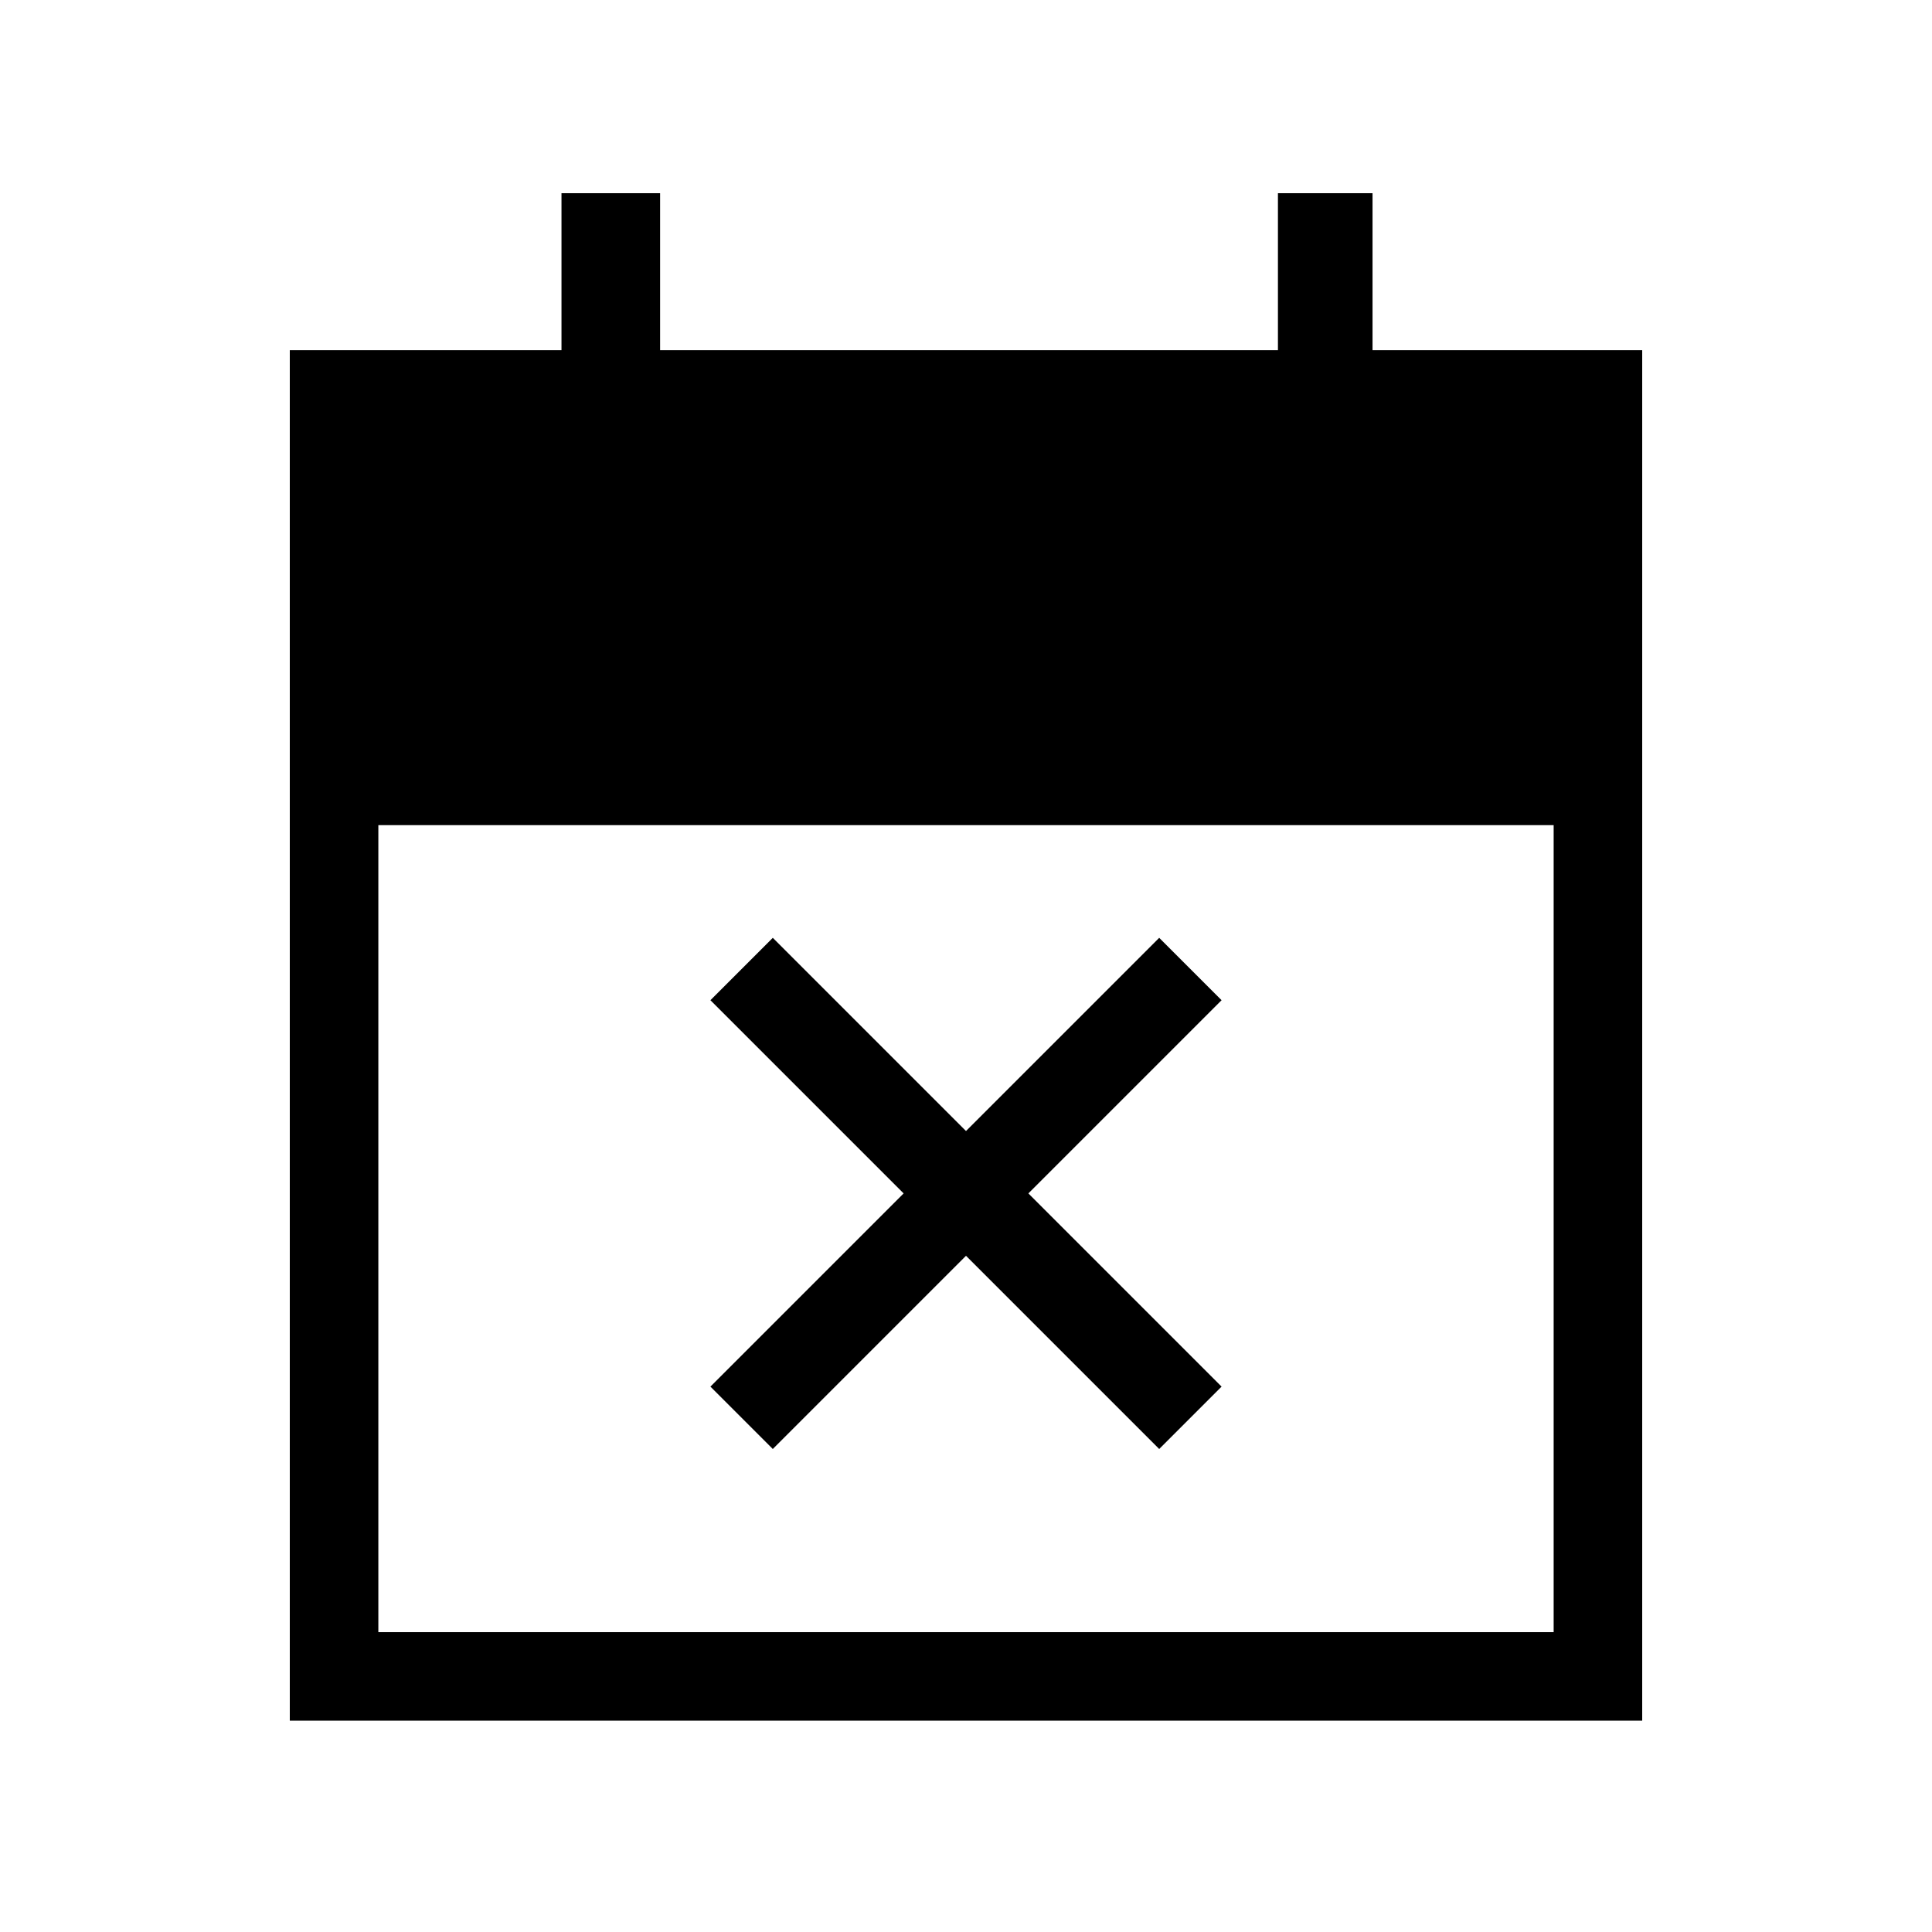<svg xmlns="http://www.w3.org/2000/svg" height="48" width="48"><path d="M19.2 36 17.65 34.45 22.45 29.65 17.65 24.85 19.2 23.3 24 28.1 28.8 23.3 30.35 24.85 25.55 29.65 30.35 34.45 28.8 36 24 31.2ZM7.2 42.75V8.7H13.95V4.8H16.4V8.7H31.75V4.8H34.1V8.7H40.8V42.75ZM9.4 40.55H38.6V20.5H9.4Z"/></svg>